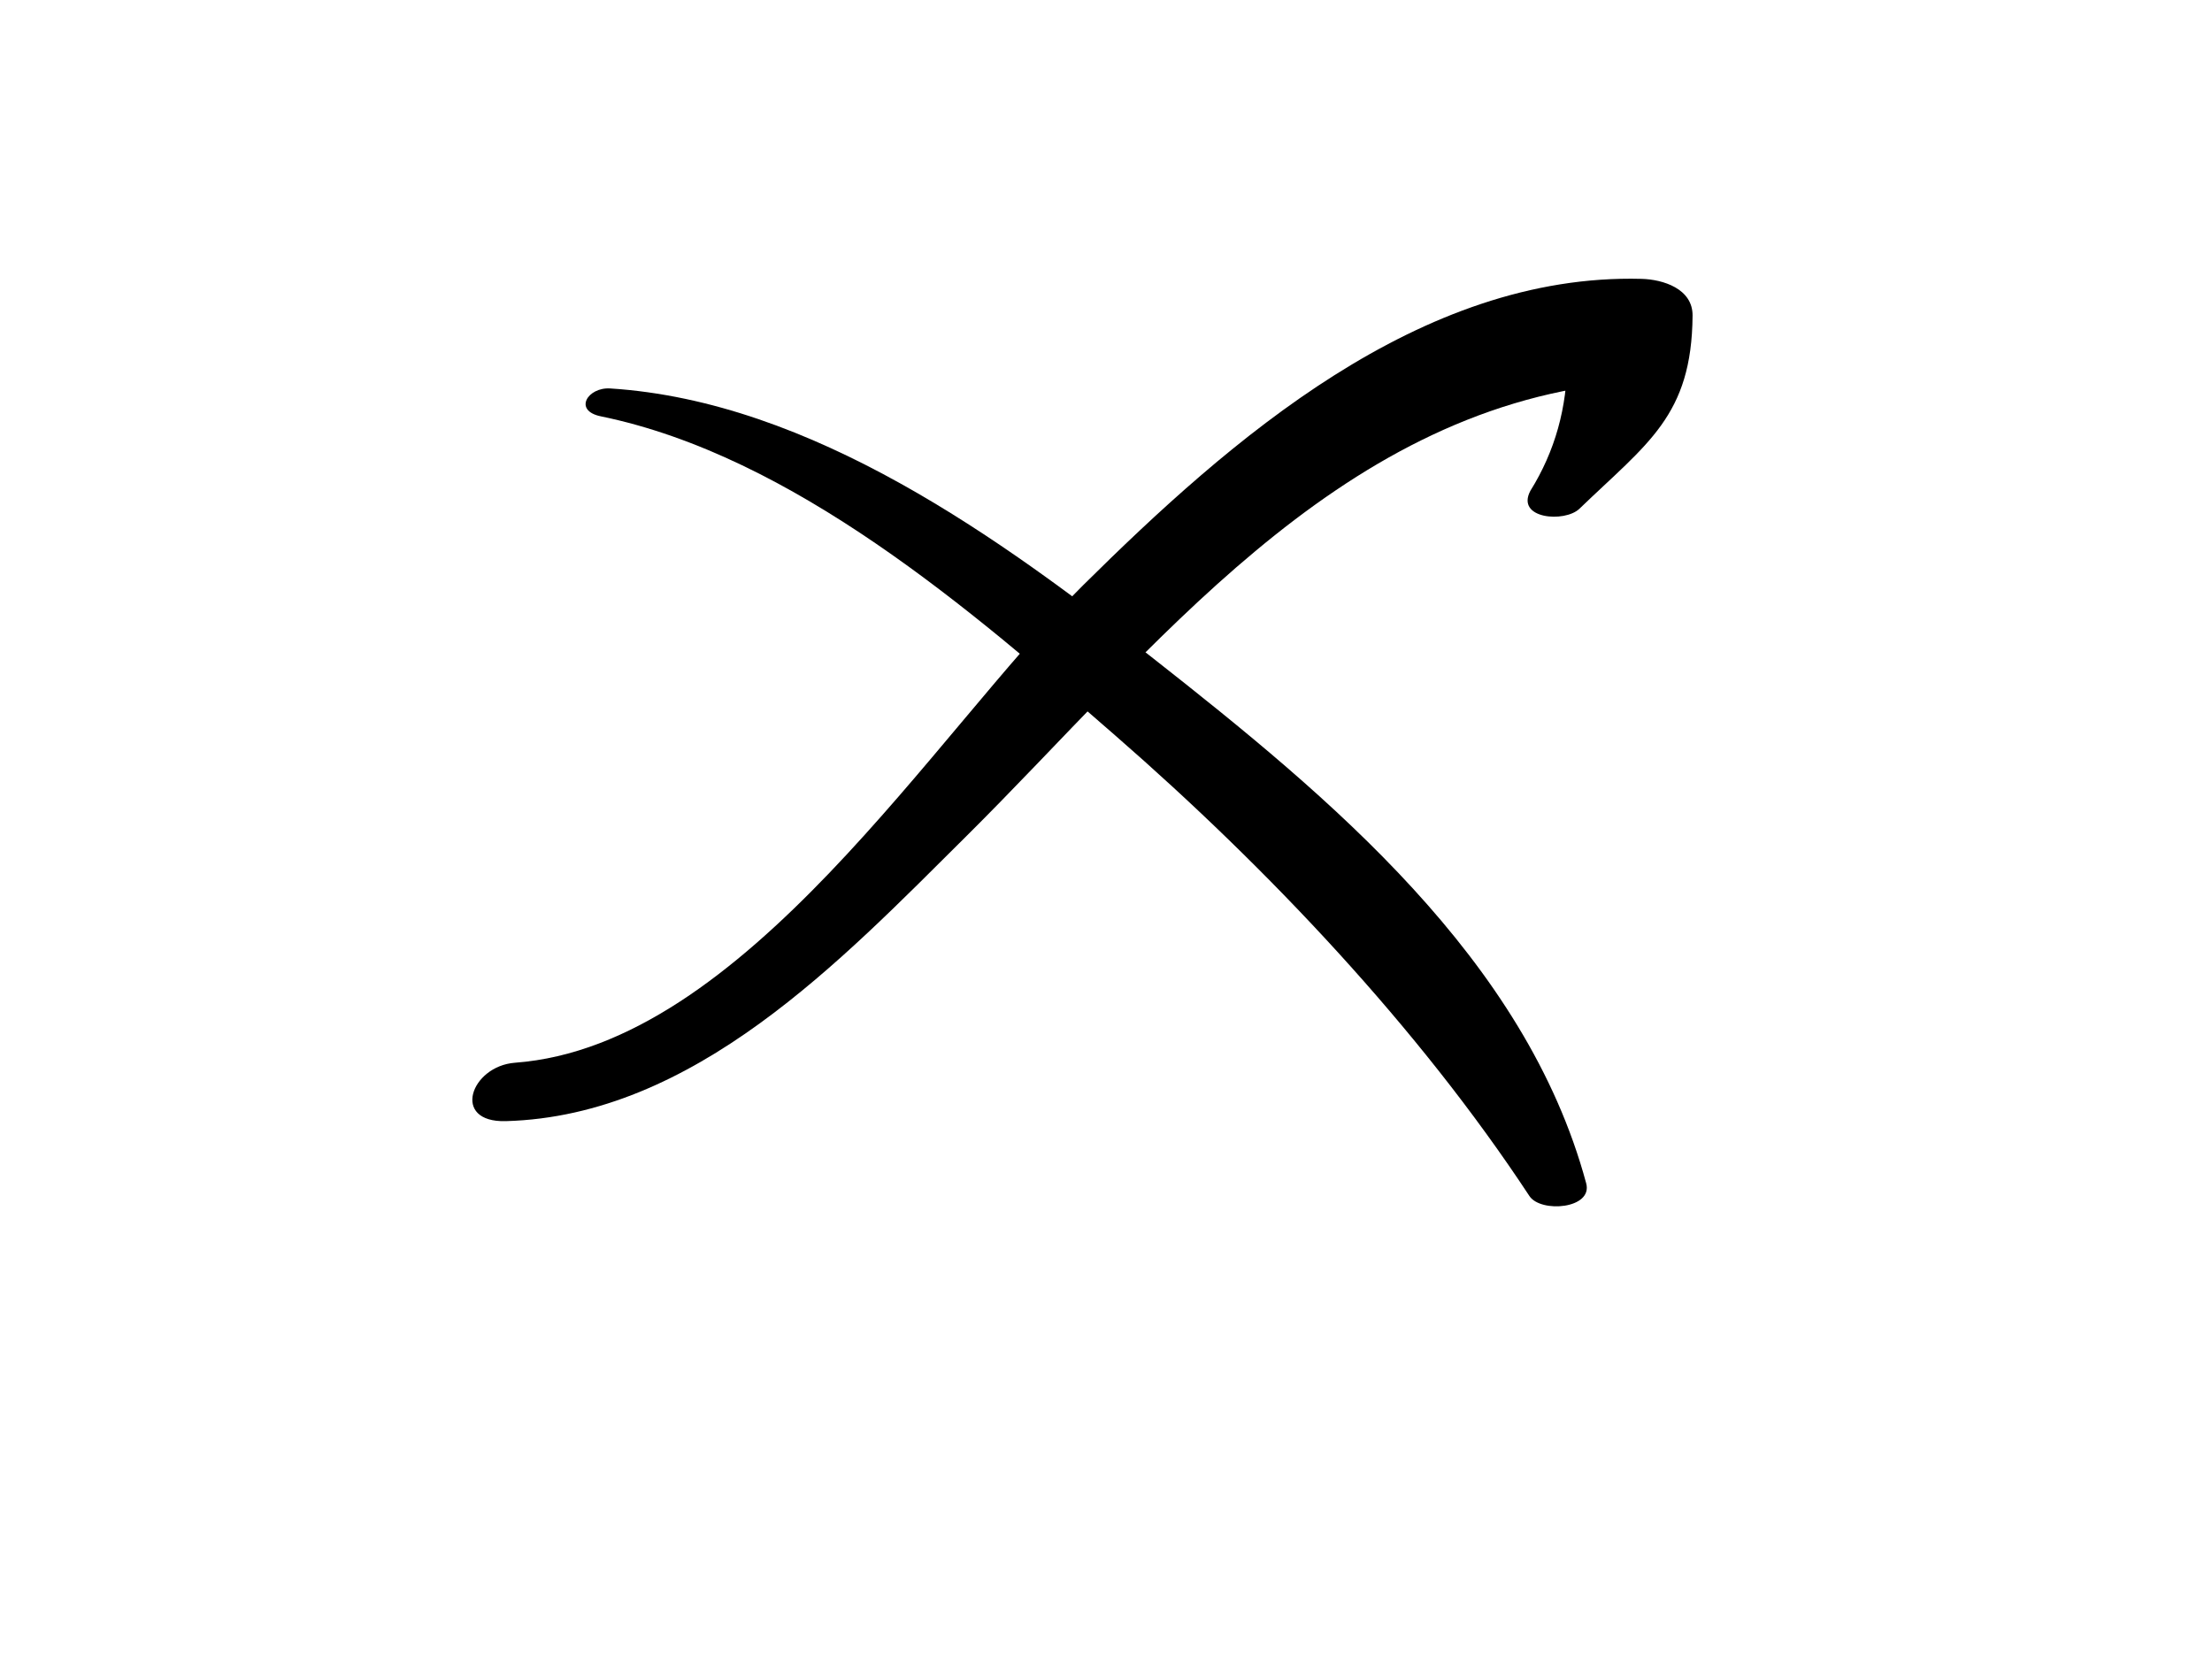 <?xml version="1.0" encoding="iso-8859-1"?>
<!-- Generator: Adobe Illustrator 16.0.0, SVG Export Plug-In . SVG Version: 6.00 Build 0)  -->
<!DOCTYPE svg PUBLIC "-//W3C//DTD SVG 1.1//EN" "http://www.w3.org/Graphics/SVG/1.1/DTD/svg11.dtd">
<svg version="1.1" id="Layer_1" xmlns="http://www.w3.org/2000/svg" xmlns:xlink="http://www.w3.org/1999/xlink" x="0px" y="0px"
	 width="73.229px" height="55.055px" viewBox="0 0 73.229 55.055" style="enable-background:new 0 0 73.229 55.055;"
	 xml:space="preserve">
<g>
	<g>
		<path d="M16.745,37.125c6.239-0.173,11.092-5.312,15.223-9.413c6.225-6.178,12.188-14.05,21.496-15.023
			c-0.527-0.266-1.054-0.531-1.581-0.796c0.001,1.6-0.405,3.053-1.22,4.36c-0.492,0.93,1.138,1.063,1.625,0.593
			c2.251-2.172,3.72-3.072,3.745-6.395c0.007-0.891-0.979-1.198-1.687-1.217C47.01,9.041,40.731,14.55,35.848,19.388
			C30.919,24.27,24.661,34.622,17.05,35.191C15.583,35.301,14.92,37.175,16.745,37.125L16.745,37.125z"/>
	</g>
</g>
<g>
	<g>
		<path d="M19.89,13.786c6.368,1.308,12.284,6.433,17.045,10.581c5.029,4.383,10.018,9.648,13.697,15.238
			c0.375,0.568,2.109,0.426,1.879-0.423c-2.008-7.433-8.51-12.801-14.331-17.379c-5.062-3.981-11.316-8.514-17.976-8.94
			C19.46,12.813,18.966,13.596,19.89,13.786L19.89,13.786z"/>
	</g>
</g>
</svg>
